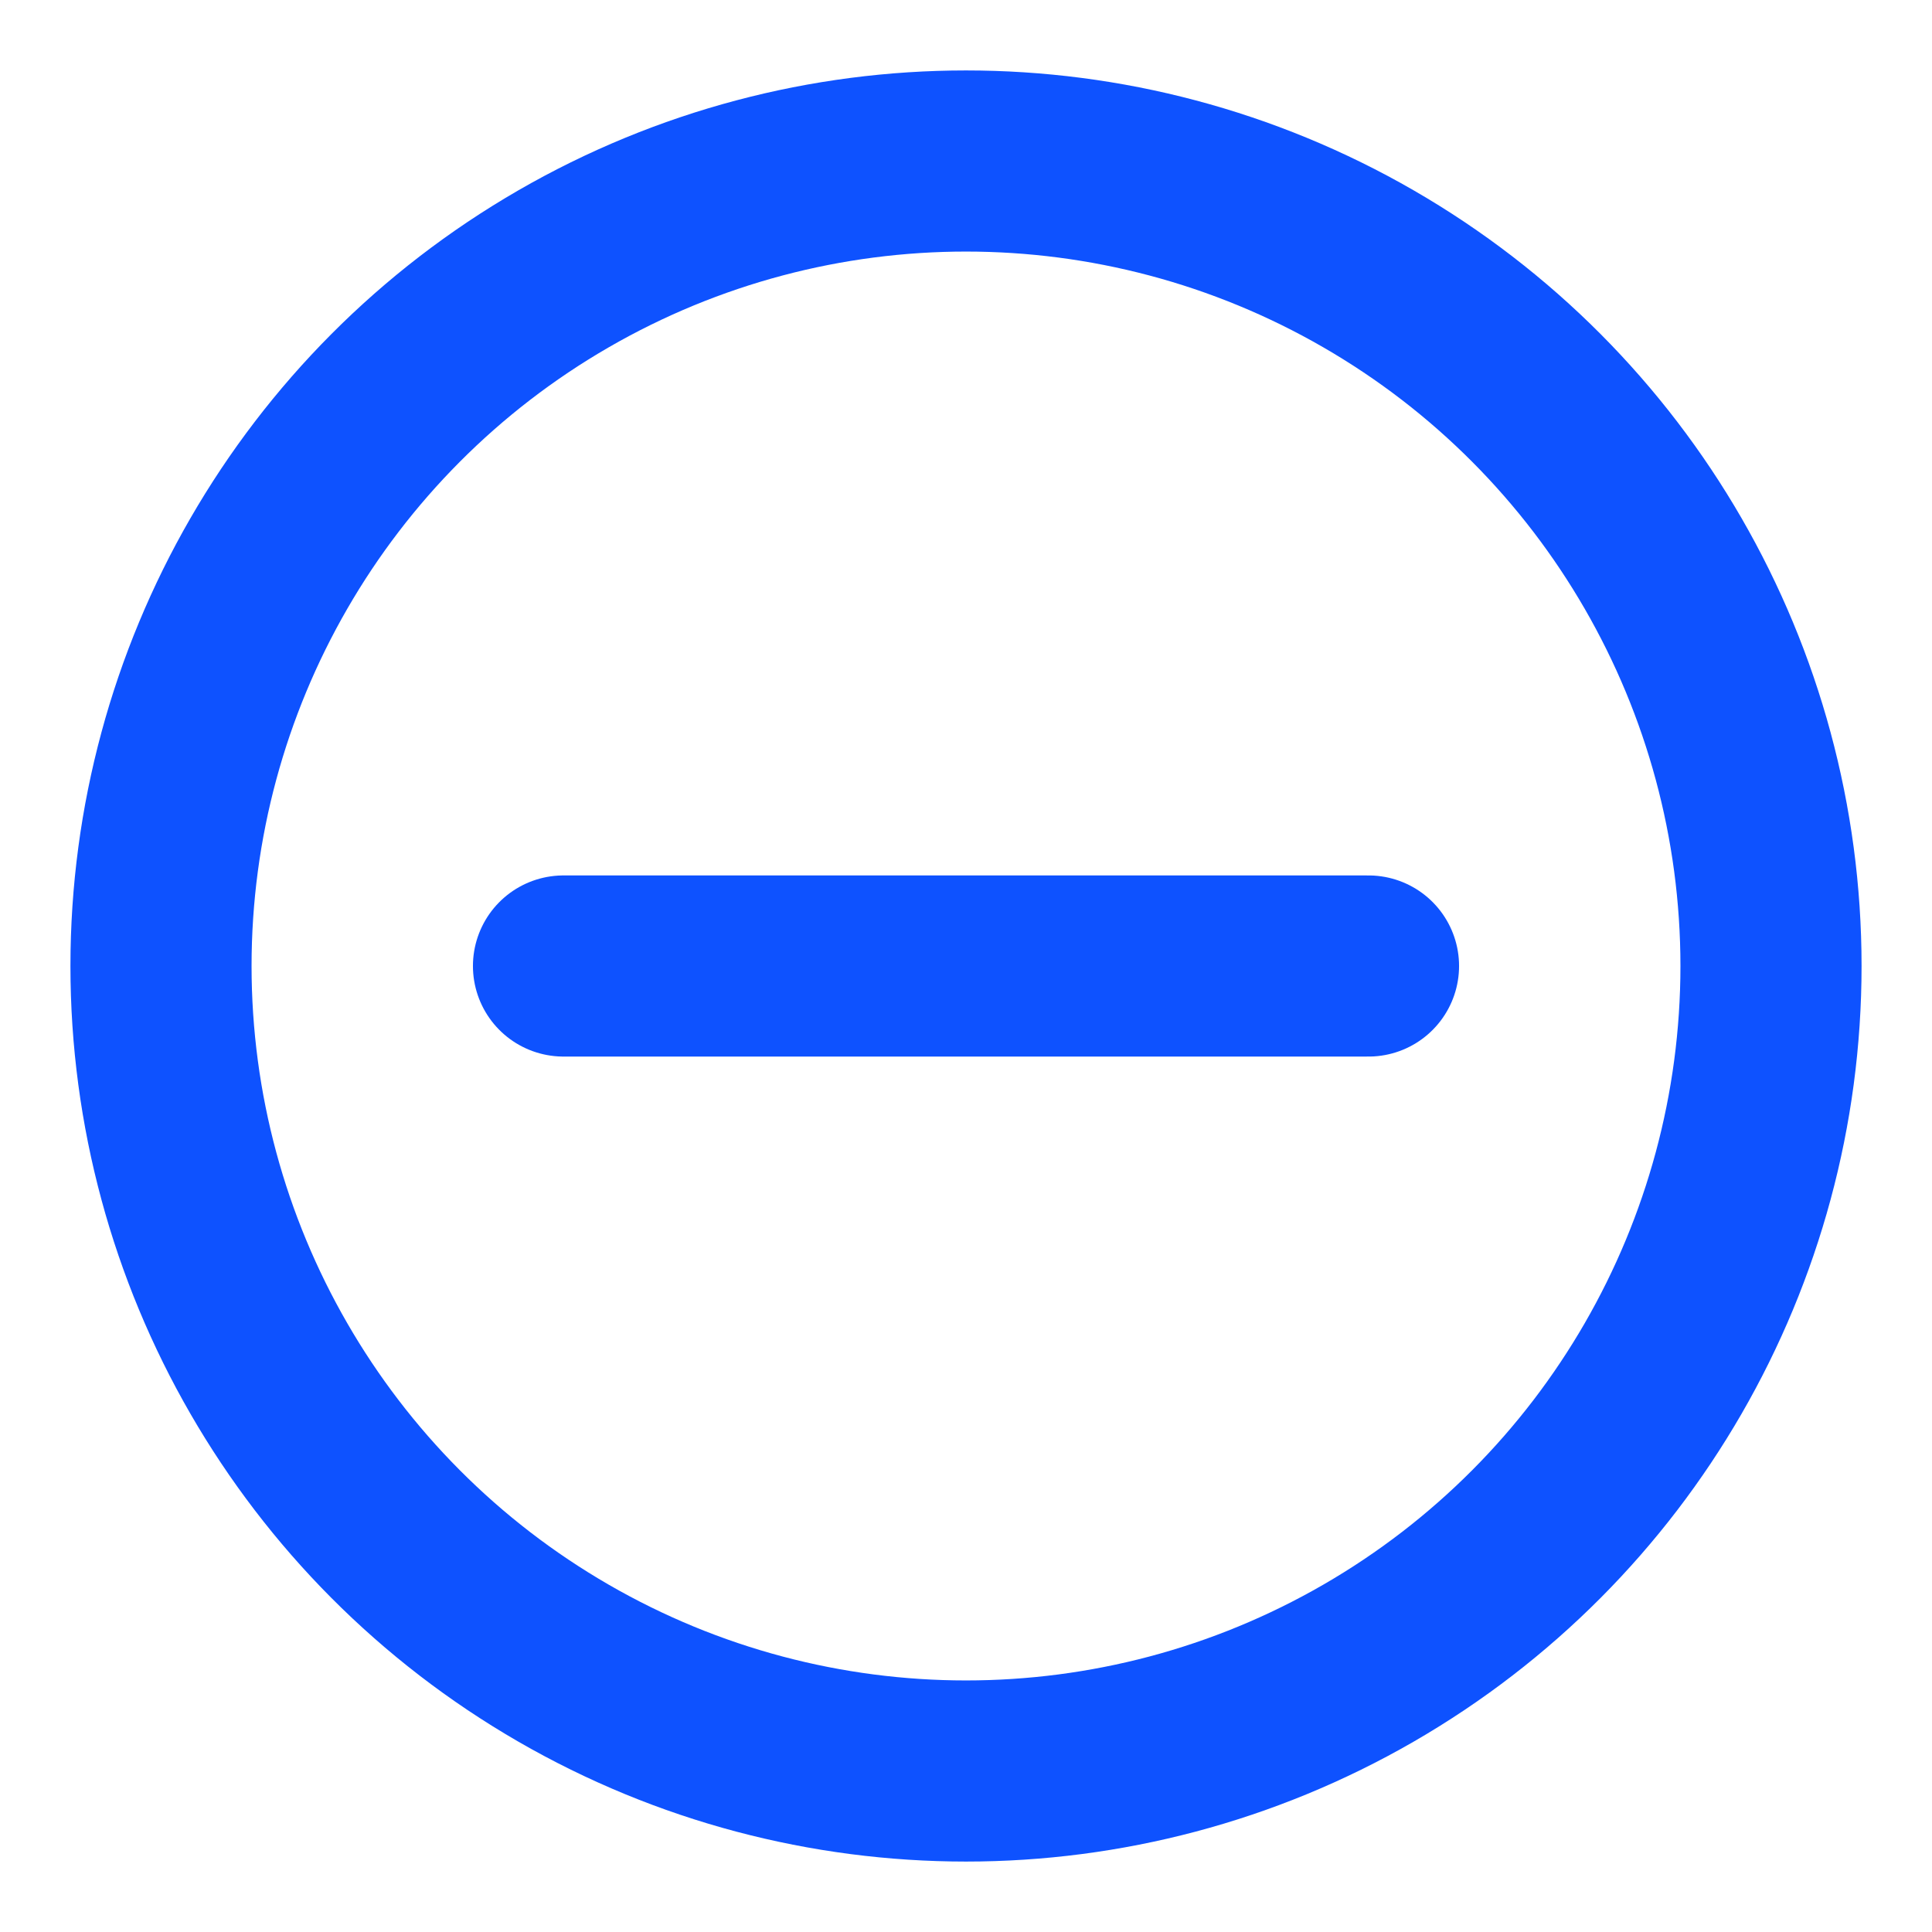 <svg role="img" xmlns="http://www.w3.org/2000/svg" width="32px" height="32px" viewBox="0 0 24 24" aria-labelledby="removeIconTitle" stroke="#0e52ff" stroke-width="2.25" stroke-linecap="round" stroke-linejoin="round" fill="none" color="#0e52ff"> <title id="removeIconTitle">Remove</title> <path d="M17,12 L7,12"/> <circle cx="12" cy="12" r="10"/> </svg>